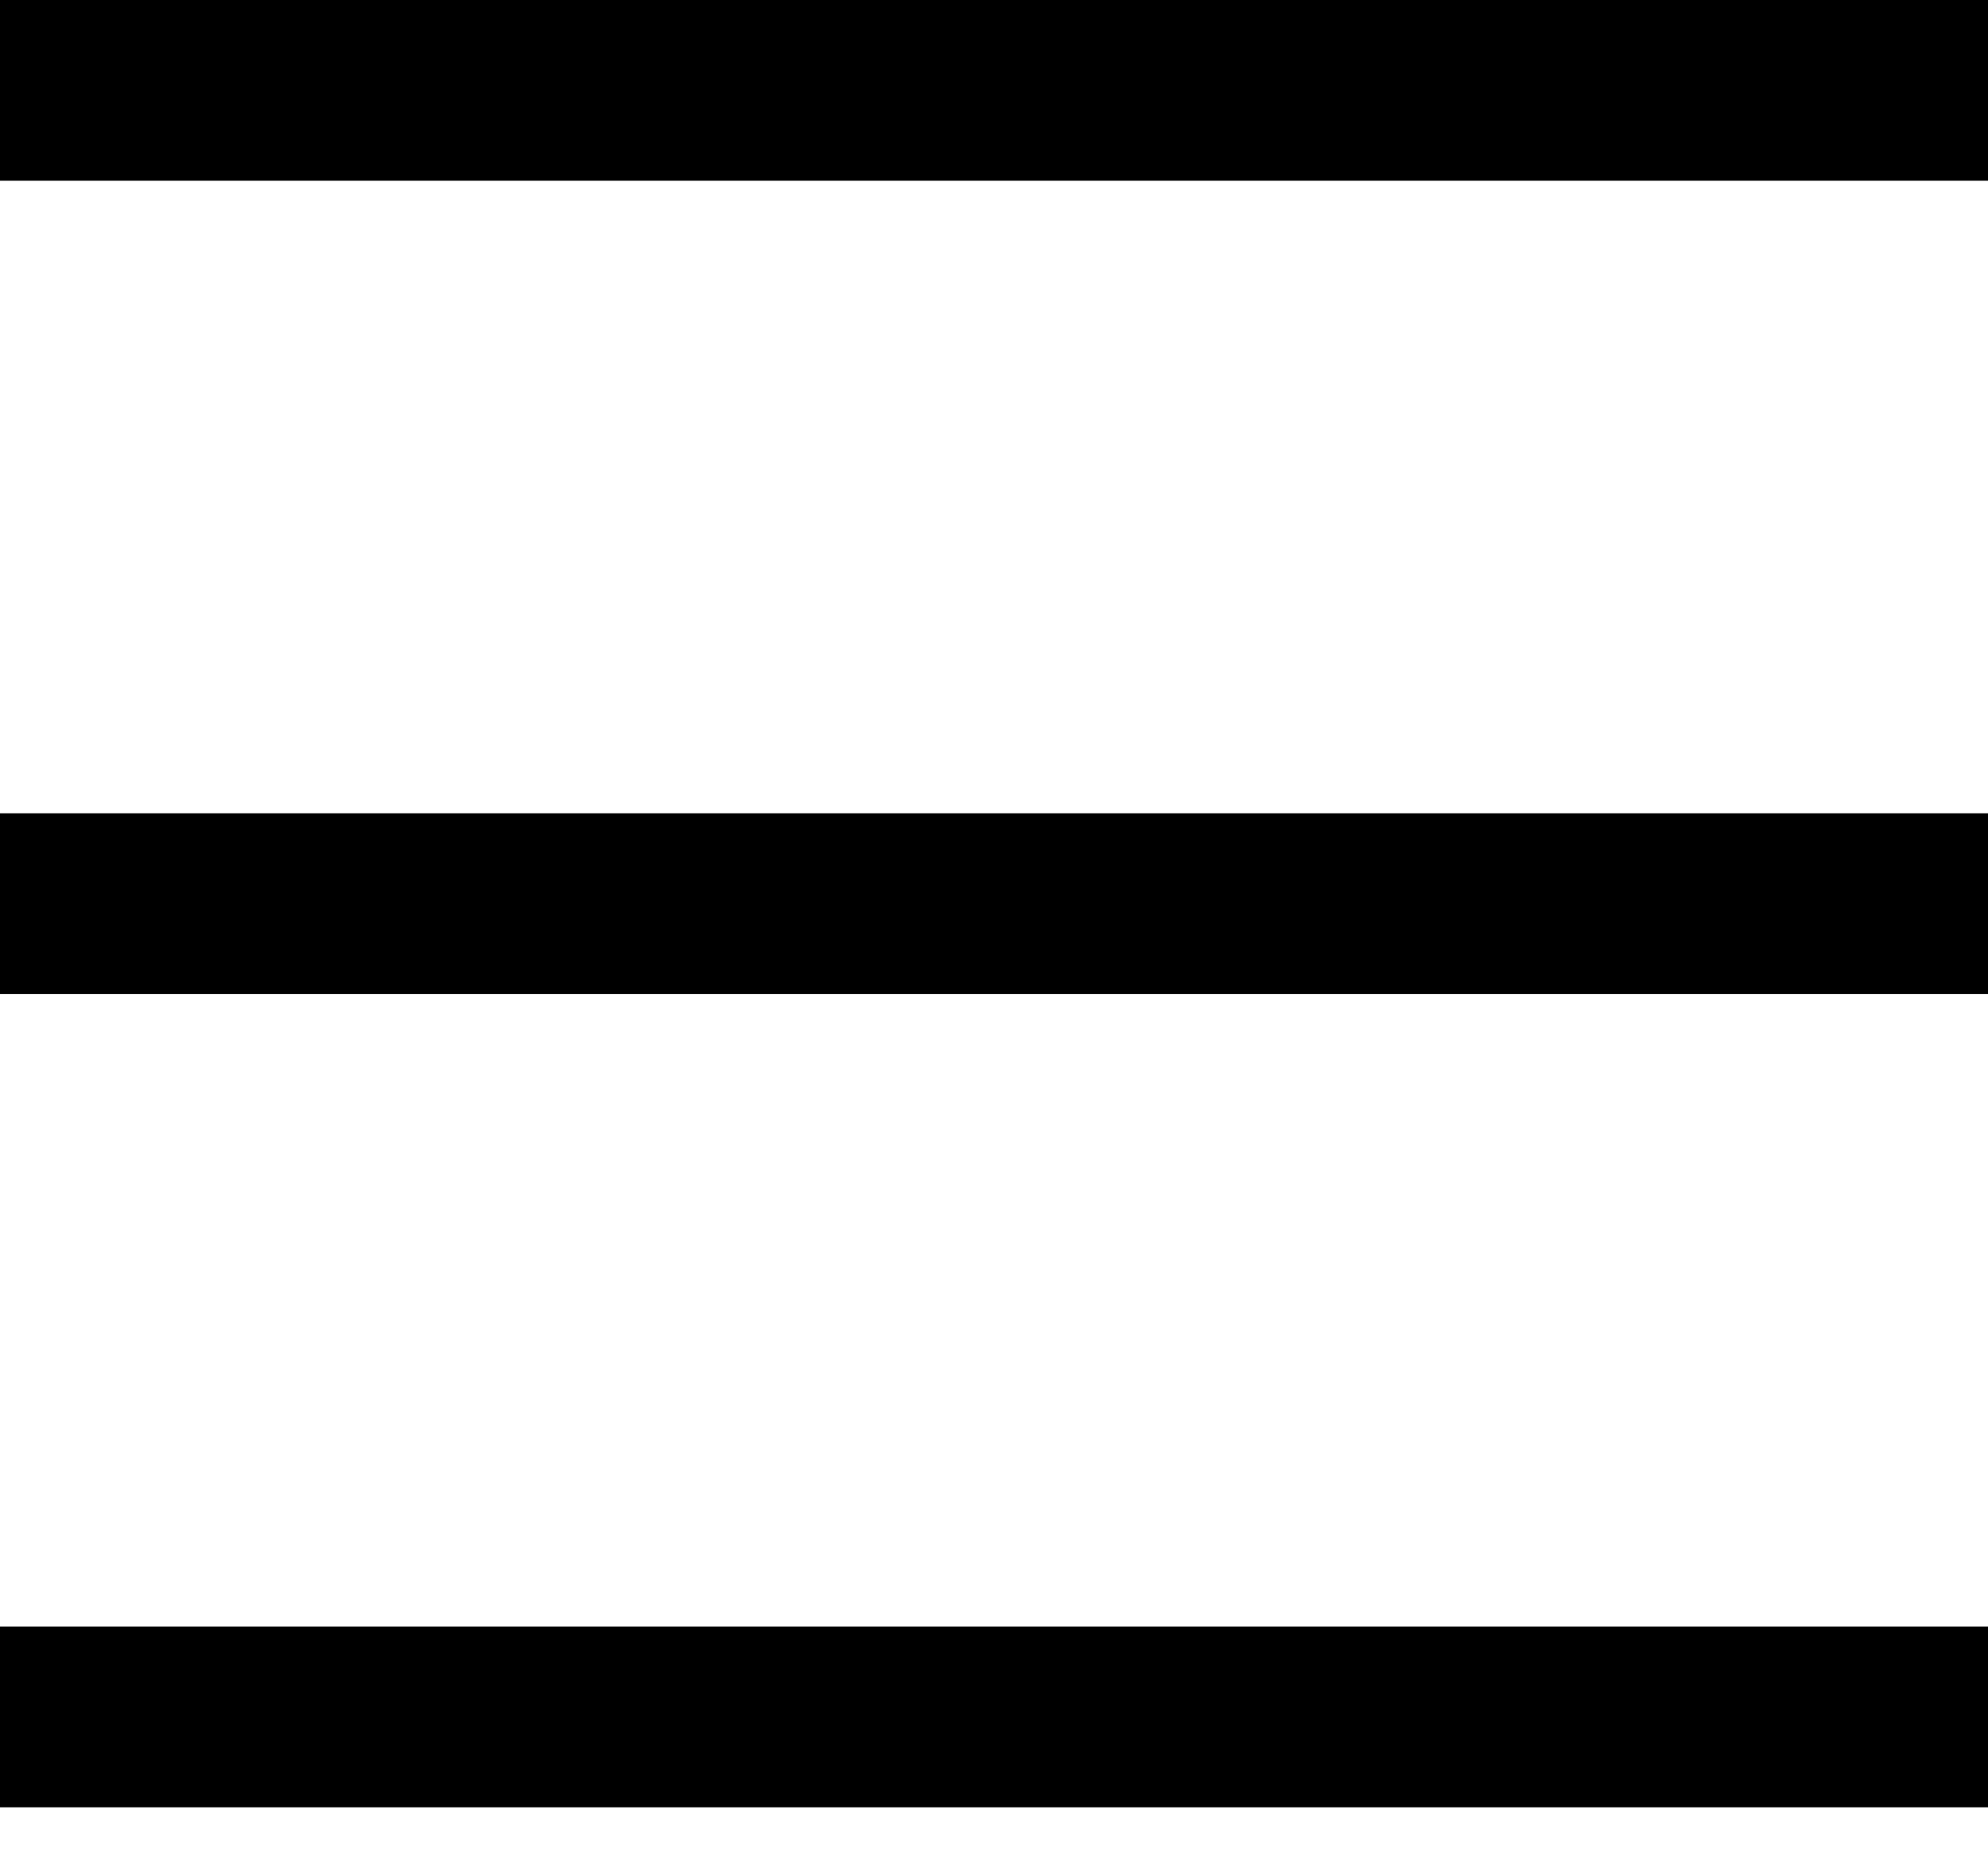 <svg width="31" height="29" viewBox="0 0 31 29" fill="none" xmlns="http://www.w3.org/2000/svg">
<path d="M31 0H0V2.818H31V0Z" fill="black"/>
<path d="M31 12.682H0V15.5H31V12.682Z" fill="black"/>
<path d="M31 25.364H0V28.182H31V25.364Z" fill="black"/>
</svg>
